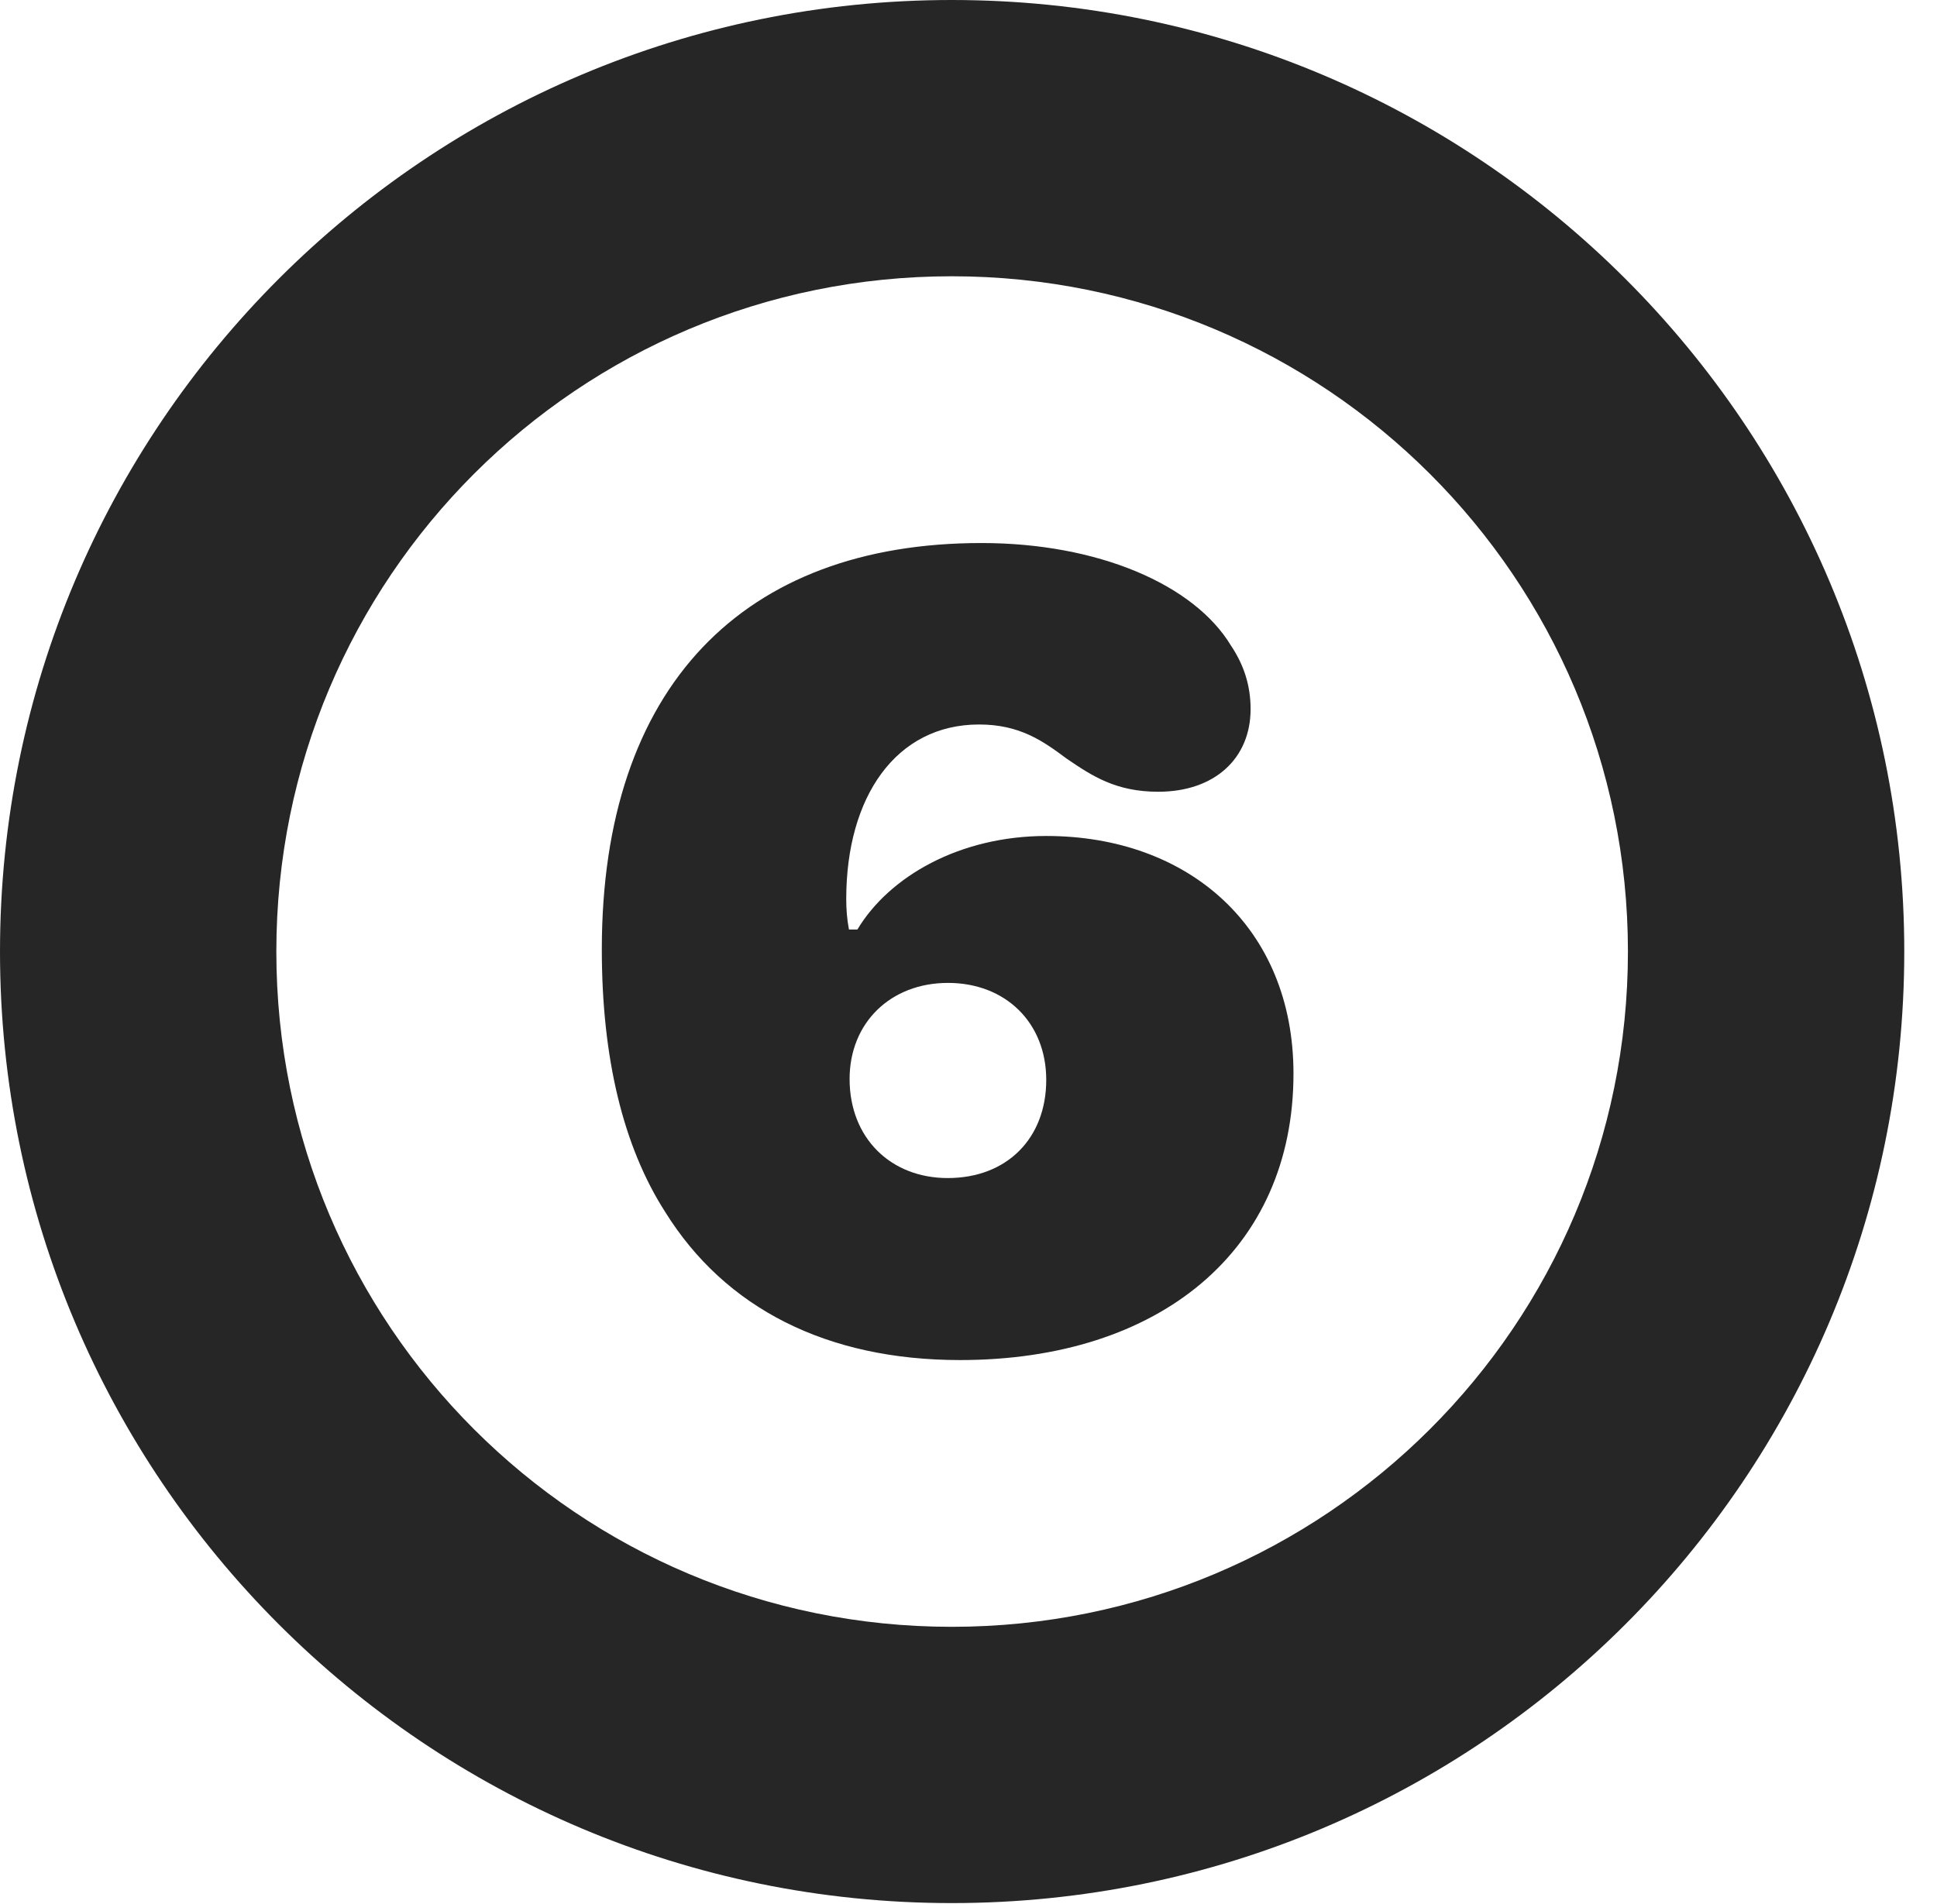 <?xml version="1.0" encoding="UTF-8"?>
<!--Generator: Apple Native CoreSVG 326-->
<!DOCTYPE svg PUBLIC "-//W3C//DTD SVG 1.1//EN" "http://www.w3.org/Graphics/SVG/1.1/DTD/svg11.dtd">
<svg version="1.1" xmlns="http://www.w3.org/2000/svg" xmlns:xlink="http://www.w3.org/1999/xlink"
       viewBox="0 0 21.365 21.006">
       <g>
              <rect height="21.006" opacity="0" width="21.365" x="0" y="0" />
              <path d="M10.498 20.996C16.302 20.996 21.004 16.295 21.004 10.498C21.004 4.702 16.302 0 10.498 0C4.702 0 0 4.702 0 10.498C0 16.295 4.702 20.996 10.498 20.996ZM10.498 17.948C6.378 17.948 3.048 14.618 3.048 10.498C3.048 6.378 6.378 3.048 10.498 3.048C14.618 3.048 17.956 6.378 17.956 10.498C17.956 14.618 14.618 17.948 10.498 17.948Z"
                     fill="currentColor" fill-opacity="0.85" />
              <path d="M10.589 15.005C12.79 15.005 14.267 13.795 14.267 11.845C14.267 10.229 13.107 9.223 11.541 9.223C10.583 9.223 9.807 9.671 9.457 10.255C9.43 10.255 9.383 10.255 9.364 10.255C9.342 10.141 9.334 10.03 9.334 9.918C9.334 8.789 9.884 7.993 10.799 7.993C11.249 7.993 11.505 8.176 11.764 8.369C12.047 8.562 12.309 8.735 12.775 8.735C13.398 8.735 13.794 8.367 13.794 7.823C13.794 7.563 13.72 7.336 13.579 7.125C13.172 6.447 12.108 5.991 10.825 5.991C8.2 5.991 6.638 7.573 6.638 10.474C6.638 11.673 6.874 12.649 7.337 13.371C7.999 14.436 9.123 15.005 10.589 15.005ZM10.453 12.997C9.824 12.997 9.371 12.555 9.371 11.904C9.371 11.285 9.822 10.844 10.456 10.844C11.091 10.844 11.54 11.283 11.54 11.914C11.54 12.559 11.106 12.997 10.453 12.997Z"
                     fill="currentColor" fill-opacity="0.85" />
       </g>
</svg>